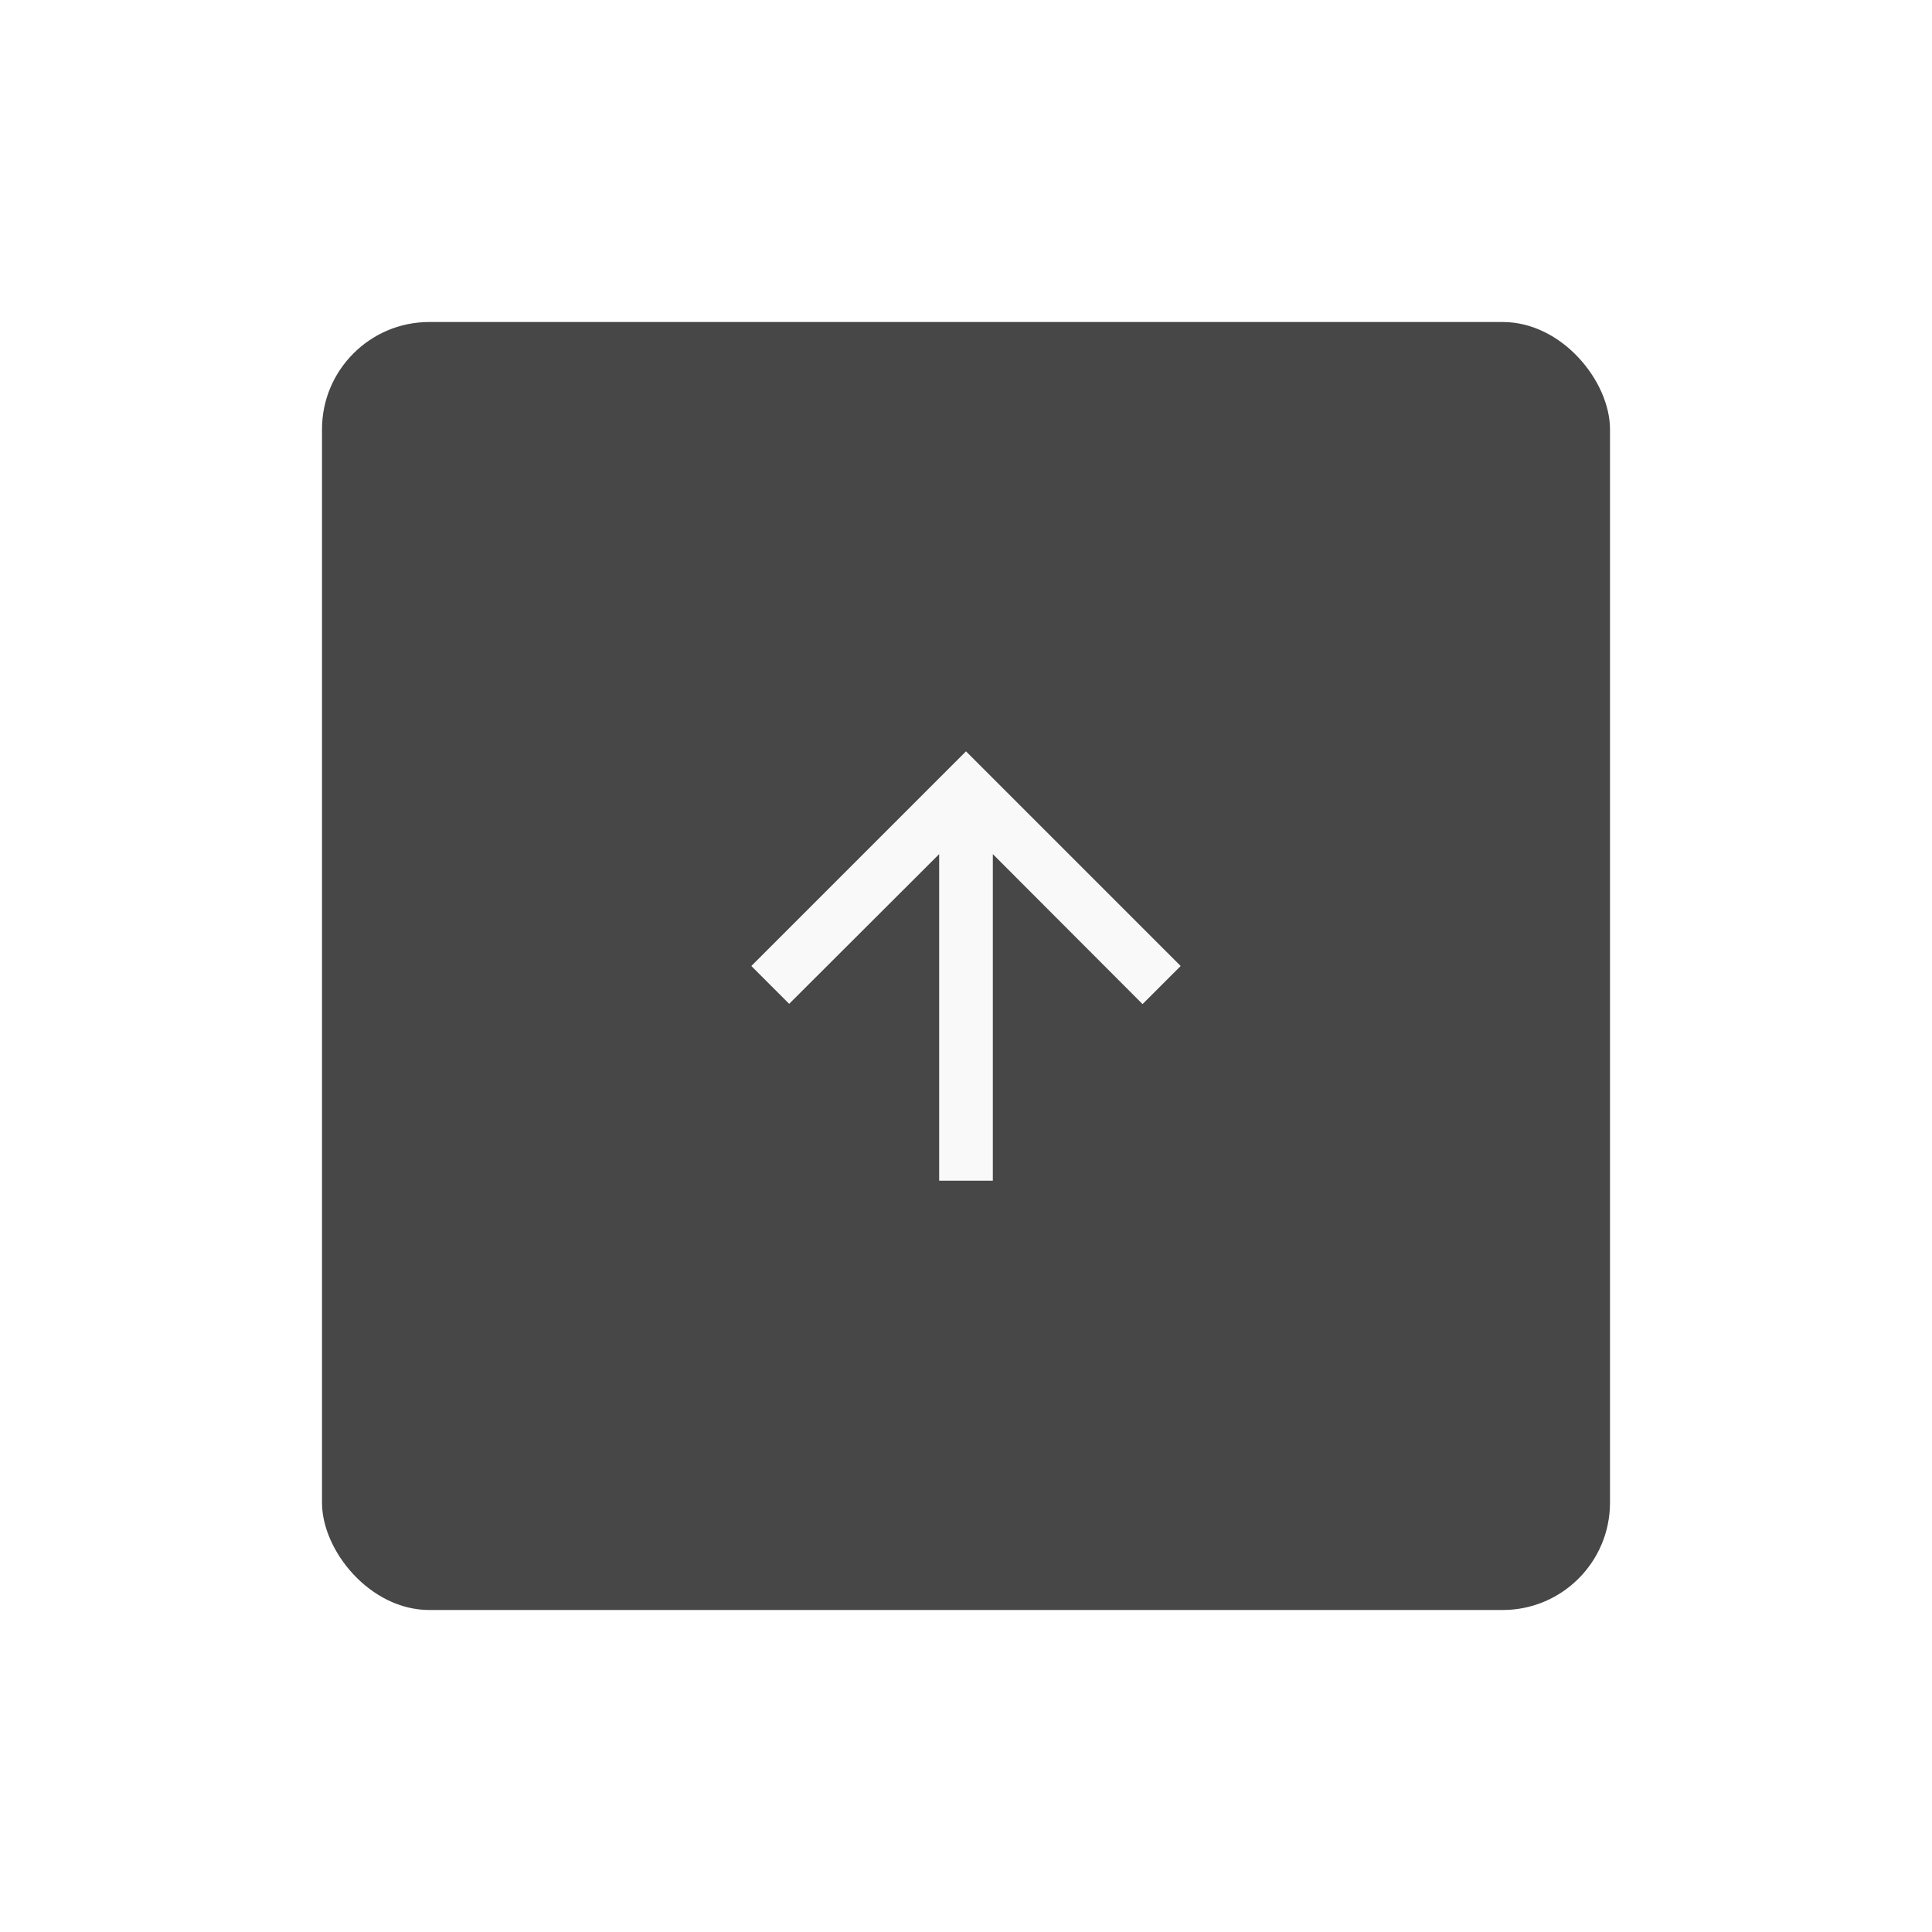 <svg width="72" height="72" viewBox="0 0 72 72" fill="none" xmlns="http://www.w3.org/2000/svg">
<g filter="url(#filter0_d_39_947)">
<rect x="12" y="8" width="48" height="48" rx="4" fill="#474747"/>
<g clip-path="url(#clip0_39_947)">
<path d="M28 32L29.41 33.41L35 27.83V40H37V27.83L42.58 33.42L44 32L36 24L28 32Z" fill="#F9F9F9"/>
</g>
</g>
<defs>
<filter id="filter0_d_39_947" x="0" y="0" width="72" height="72" filterUnits="userSpaceOnUse" color-interpolation-filters="sRGB">
<feFlood flood-opacity="0" result="BackgroundImageFix"/>
<feColorMatrix in="SourceAlpha" type="matrix" values="0 0 0 0 0 0 0 0 0 0 0 0 0 0 0 0 0 0 127 0" result="hardAlpha"/>
<feOffset dy="4"/>
<feGaussianBlur stdDeviation="6"/>
<feComposite in2="hardAlpha" operator="out"/>
<feColorMatrix type="matrix" values="0 0 0 0 0 0 0 0 0 0 0 0 0 0 0 0 0 0 0.25 0"/>
<feBlend mode="normal" in2="BackgroundImageFix" result="effect1_dropShadow_39_947"/>
<feBlend mode="normal" in="SourceGraphic" in2="effect1_dropShadow_39_947" result="shape"/>
</filter>
<clipPath id="clip0_39_947">
<rect width="24" height="24" fill="white" transform="translate(24 20)"/>
</clipPath>
</defs>
</svg>

